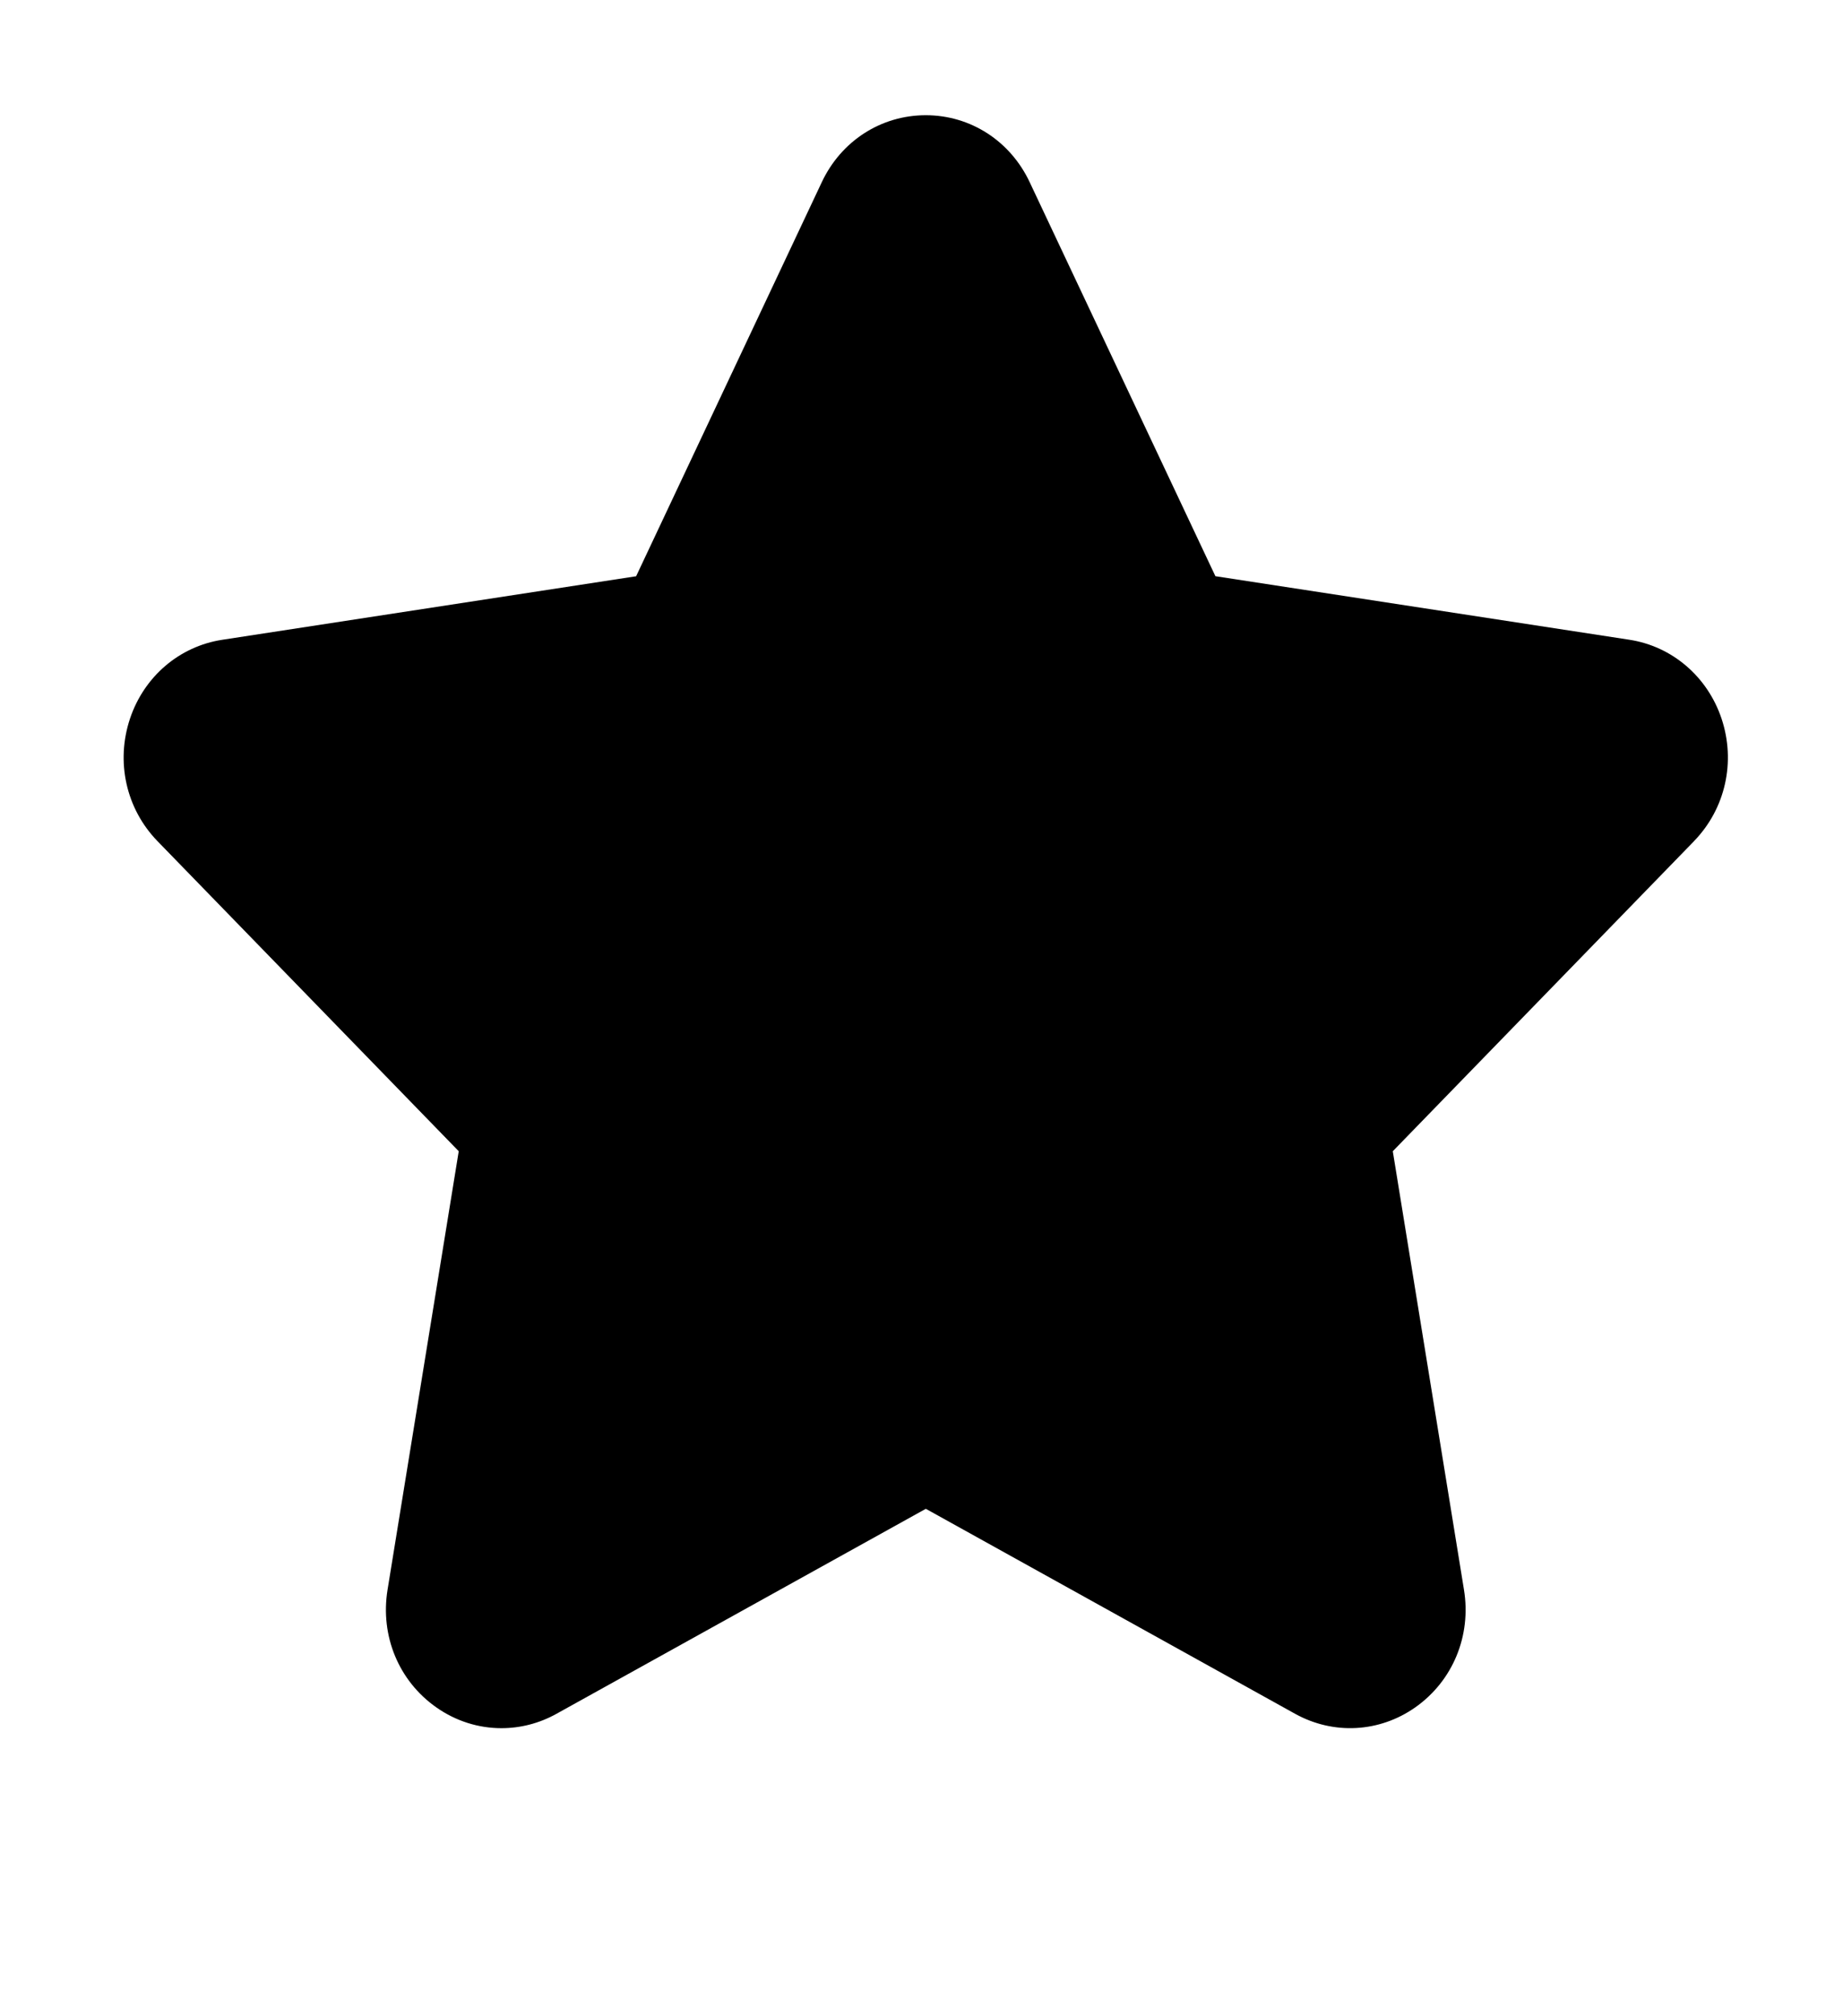 <svg xmlns="http://www.w3.org/2000/svg" viewBox="0 0 32 35" x="0px" y="0px">
    <path
        d="M29.413,14.602l-5.23,5.382,1.236,7.612c.13,.801-.194,1.583-.846,2.042-.622,.437-1.42,.48-2.085,.112l-6.413-3.559-6.414,3.559c-.3,.167-.628,.249-.955,.249-.396,0-.789-.121-1.13-.361-.653-.458-.977-1.241-.847-2.042l1.236-7.612L2.735,14.602c-.546-.562-.729-1.378-.477-2.13,.245-.729,.857-1.252,1.6-1.366l7.187-1.103,3.222-6.837c.336-.718,1.029-1.166,1.807-1.166h0c.778,0,1.471,.448,1.807,1.168l3.222,6.834,7.187,1.103c.742,.114,1.355,.638,1.6,1.366,.252,.751,.069,1.568-.477,2.13Z" />
</svg>